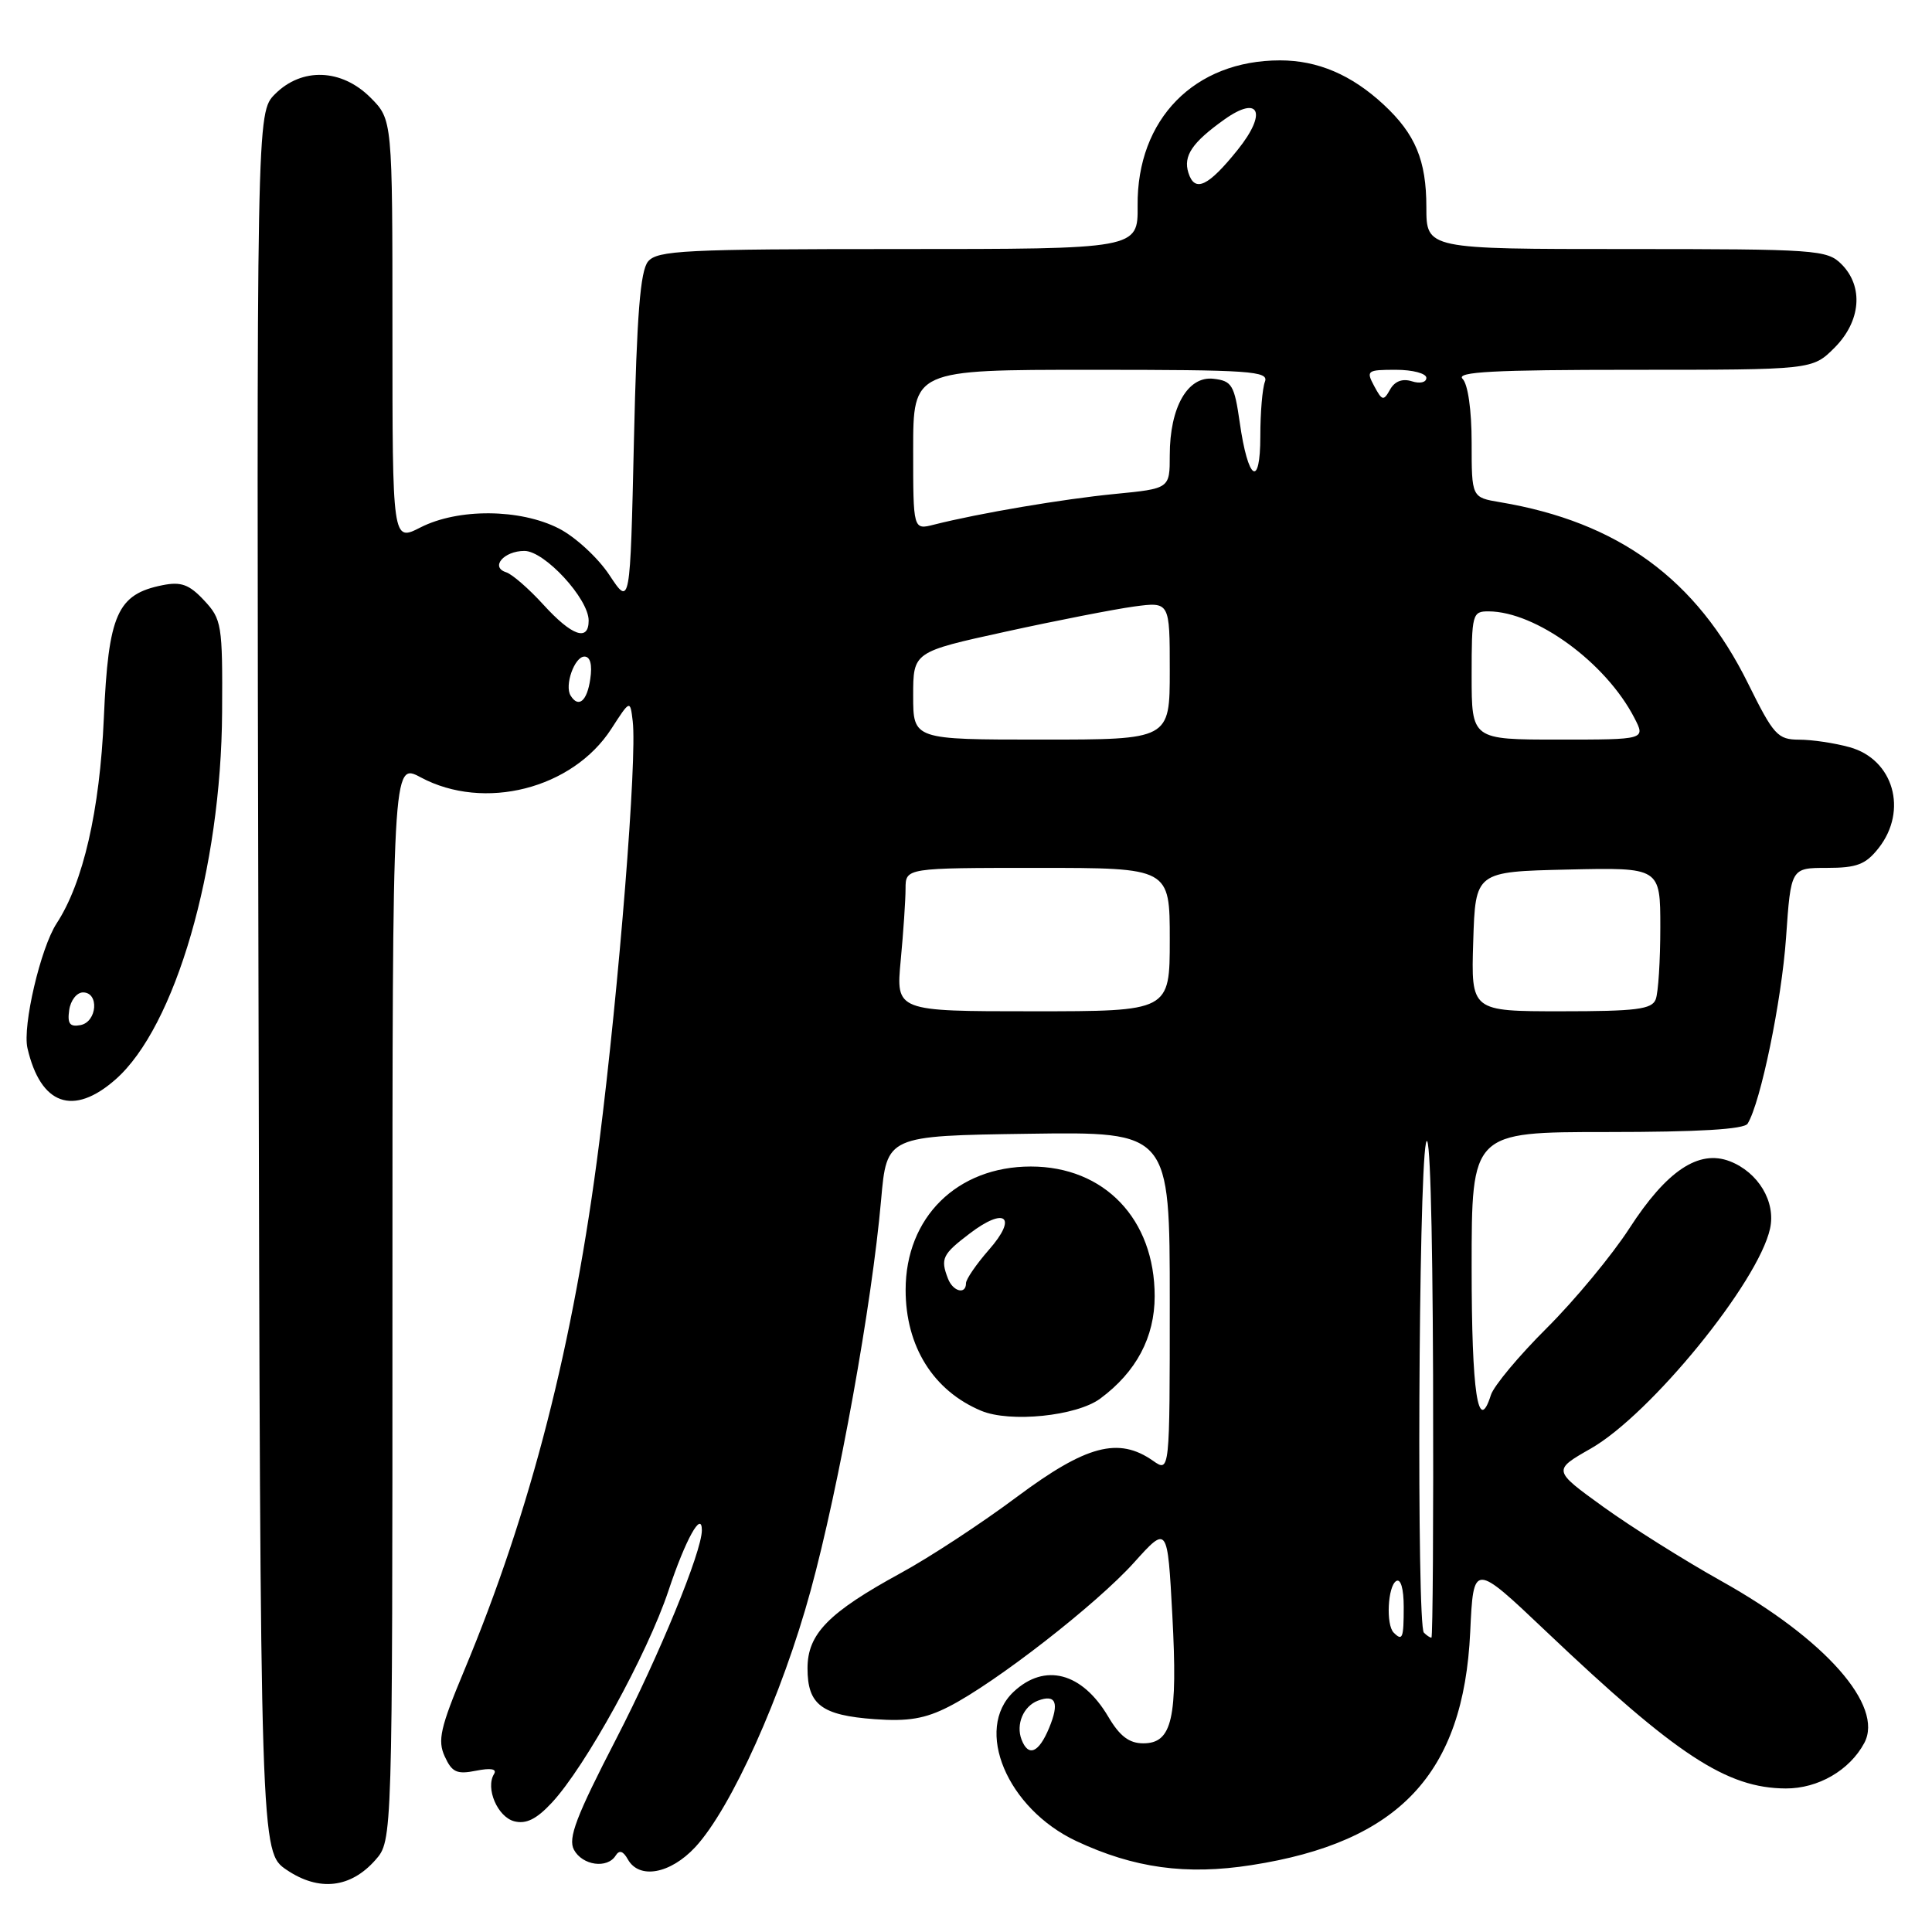 <?xml version="1.0" encoding="UTF-8" standalone="no"?>
<!DOCTYPE svg PUBLIC "-//W3C//DTD SVG 1.1//EN" "http://www.w3.org/Graphics/SVG/1.1/DTD/svg11.dtd" >
<svg xmlns="http://www.w3.org/2000/svg" xmlns:xlink="http://www.w3.org/1999/xlink" version="1.1" viewBox="0 0 256 256">
 <g >
 <path fill="currentColor"
d=" M 49.75 246.45 C 52.00 243.89 52.00 243.89 52.00 172.44 C 52.00 101.00 52.00 101.00 55.74 103.00 C 64.15 107.51 75.86 104.53 81.00 96.58 C 83.50 92.71 83.50 92.71 83.84 95.58 C 84.43 100.59 82.04 130.56 79.40 151.41 C 76.03 178.00 70.35 200.18 61.50 221.37 C 58.34 228.94 57.96 230.62 58.93 232.74 C 59.89 234.84 60.54 235.14 63.08 234.63 C 65.05 234.24 65.88 234.39 65.46 235.07 C 64.30 236.95 65.93 240.75 68.14 241.33 C 69.70 241.73 71.08 241.06 73.10 238.89 C 77.56 234.12 85.77 219.20 88.58 210.76 C 90.83 204.00 93.00 200.08 93.00 202.77 C 93.00 205.60 87.35 219.35 81.65 230.41 C 76.34 240.69 75.24 243.58 76.05 245.10 C 77.17 247.19 80.48 247.65 81.58 245.87 C 82.06 245.10 82.57 245.26 83.19 246.37 C 84.69 249.06 88.82 248.31 92.13 244.75 C 96.89 239.61 103.63 224.63 107.42 210.74 C 111.16 197.06 115.53 172.85 116.75 159.00 C 117.50 150.50 117.50 150.50 136.25 150.23 C 155.00 149.96 155.00 149.96 155.00 172.53 C 155.00 195.11 155.00 195.11 152.78 193.56 C 148.21 190.36 143.93 191.50 134.75 198.34 C 130.08 201.83 123.16 206.37 119.37 208.43 C 109.76 213.68 107.00 216.50 107.00 221.06 C 107.00 225.88 108.86 227.29 115.91 227.80 C 120.34 228.12 122.59 227.74 125.72 226.14 C 131.92 222.98 145.31 212.56 150.27 207.04 C 154.70 202.12 154.70 202.12 155.34 214.02 C 156.07 227.71 155.33 231.00 151.49 231.00 C 149.62 231.00 148.37 230.05 146.85 227.47 C 143.38 221.60 138.44 220.30 134.31 224.17 C 129.03 229.14 133.44 239.63 142.61 243.95 C 150.24 247.53 157.17 248.49 165.81 247.14 C 185.41 244.10 193.93 235.02 194.81 216.26 C 195.24 207.03 195.24 207.03 204.87 216.17 C 222.18 232.60 228.80 236.94 236.62 236.98 C 240.90 237.00 245.09 234.58 247.03 230.95 C 249.66 226.03 241.86 217.19 228.09 209.50 C 223.17 206.75 216.13 202.32 212.44 199.66 C 205.74 194.82 205.74 194.82 210.79 191.94 C 218.72 187.41 232.98 169.91 234.54 162.80 C 235.33 159.24 232.98 155.33 229.20 153.87 C 225.08 152.29 220.84 155.13 215.91 162.75 C 213.60 166.32 208.68 172.26 204.98 175.95 C 201.27 179.64 197.93 183.64 197.55 184.85 C 195.85 190.21 195.00 184.59 195.00 167.94 C 195.00 150.00 195.00 150.00 212.94 150.00 C 225.04 150.00 231.11 149.64 231.57 148.89 C 233.29 146.10 236.07 132.65 236.66 124.25 C 237.30 115.00 237.30 115.00 242.08 115.00 C 246.05 115.00 247.21 114.55 248.93 112.37 C 252.84 107.39 250.90 100.62 245.09 99.01 C 243.12 98.46 240.11 98.01 238.40 98.01 C 235.55 98.00 235.02 97.42 231.63 90.57 C 224.79 76.73 214.45 69.17 198.75 66.54 C 195.00 65.91 195.00 65.91 195.00 58.65 C 195.00 54.35 194.51 50.91 193.80 50.20 C 192.87 49.27 197.88 49.00 216.38 49.00 C 240.15 49.00 240.15 49.00 243.08 46.08 C 246.58 42.57 246.97 37.97 244.00 35.00 C 242.10 33.10 240.67 33.00 215.50 33.00 C 189.00 33.00 189.00 33.00 189.00 27.45 C 189.00 21.26 187.55 17.77 183.34 13.86 C 179.08 9.91 174.61 8.00 169.61 8.00 C 158.27 8.00 150.63 15.79 150.74 27.25 C 150.79 33.00 150.79 33.00 119.02 33.00 C 90.71 33.00 87.10 33.18 85.87 34.65 C 84.84 35.90 84.38 41.72 84.00 58.33 C 83.50 80.36 83.50 80.36 80.75 76.20 C 79.24 73.91 76.22 71.13 74.04 70.02 C 68.90 67.40 60.71 67.34 55.71 69.89 C 52.00 71.78 52.00 71.78 52.00 43.82 C 52.00 15.85 52.00 15.85 49.08 12.92 C 45.25 9.10 40.00 8.91 36.45 12.46 C 33.99 14.92 33.99 14.92 34.25 130.17 C 34.50 245.42 34.50 245.42 38.00 247.78 C 42.27 250.66 46.46 250.19 49.75 246.45 Z  M 145.79 185.32 C 150.56 181.79 153.00 177.19 153.00 171.75 C 153.00 161.54 146.34 154.57 136.59 154.57 C 126.83 154.57 120.00 161.30 120.00 170.92 C 120.00 178.40 123.66 184.27 130.00 186.93 C 133.83 188.54 142.66 187.64 145.79 185.32 Z  M 15.30 143.04 C 23.23 136.08 29.32 115.10 29.43 94.33 C 29.50 82.75 29.38 82.05 27.04 79.55 C 25.07 77.44 23.99 77.05 21.54 77.54 C 15.53 78.74 14.36 81.37 13.76 95.13 C 13.22 107.42 11.02 116.98 7.50 122.36 C 5.38 125.61 2.96 135.95 3.64 138.89 C 5.38 146.42 9.70 147.96 15.30 143.04 Z  M 135.36 230.50 C 134.59 228.49 135.60 226.09 137.52 225.35 C 139.91 224.44 140.40 225.62 139.01 228.97 C 137.64 232.27 136.26 232.85 135.36 230.50 Z  M 184.67 216.33 C 183.63 215.30 183.88 210.19 185.00 209.50 C 185.60 209.13 186.00 210.49 186.00 212.94 C 186.00 217.09 185.84 217.50 184.67 216.33 Z  M 188.67 216.33 C 187.71 215.37 187.96 156.27 188.94 151.50 C 189.45 149.06 189.81 161.05 189.89 182.25 C 189.95 201.36 189.85 217.00 189.67 217.00 C 189.48 217.00 189.03 216.70 188.67 216.33 Z  M 119.35 127.25 C 119.70 123.54 119.99 119.26 119.99 117.75 C 120.00 115.00 120.00 115.00 137.50 115.00 C 155.00 115.00 155.00 115.00 155.00 124.50 C 155.00 134.00 155.00 134.00 136.86 134.00 C 118.71 134.00 118.71 134.00 119.35 127.25 Z  M 195.21 124.75 C 195.50 115.50 195.50 115.50 207.75 115.22 C 220.00 114.94 220.00 114.94 220.00 122.89 C 220.00 127.26 219.73 131.55 219.39 132.42 C 218.89 133.74 216.81 134.00 206.86 134.00 C 194.92 134.00 194.92 134.00 195.21 124.75 Z  M 121.00 92.19 C 121.00 86.38 121.00 86.38 133.25 83.70 C 139.99 82.22 147.64 80.73 150.25 80.37 C 155.00 79.73 155.00 79.73 155.00 88.86 C 155.00 98.00 155.00 98.00 138.00 98.00 C 121.00 98.00 121.00 98.00 121.00 92.19 Z  M 195.00 89.50 C 195.00 81.35 195.09 81.00 197.25 81.01 C 203.52 81.04 212.78 87.80 216.56 95.12 C 218.05 98.00 218.05 98.00 206.53 98.00 C 195.00 98.00 195.00 98.00 195.00 89.50 Z  M 75.61 92.17 C 74.77 90.83 76.13 87.00 77.44 87.00 C 78.22 87.00 78.50 88.08 78.21 90.00 C 77.79 92.91 76.65 93.86 75.61 92.17 Z  M 72.00 80.12 C 70.08 78.01 67.86 76.08 67.07 75.83 C 64.92 75.15 66.76 73.00 69.49 73.00 C 72.16 73.00 78.00 79.33 78.00 82.23 C 78.00 85.05 75.78 84.27 72.00 80.12 Z  M 121.00 59.61 C 121.00 49.00 121.00 49.00 144.61 49.00 C 165.72 49.00 168.15 49.17 167.61 50.58 C 167.27 51.45 167.00 54.69 167.00 57.78 C 167.00 64.78 165.37 63.70 164.27 55.97 C 163.56 51.01 163.23 50.47 160.80 50.19 C 157.38 49.79 155.00 53.96 155.00 60.32 C 155.00 64.74 155.00 64.74 147.75 65.45 C 140.86 66.12 129.71 68.01 123.75 69.52 C 121.00 70.22 121.00 70.22 121.00 59.61 Z  M 182.09 51.16 C 180.99 49.11 181.14 49.00 184.96 49.00 C 187.18 49.00 189.00 49.48 189.00 50.07 C 189.00 50.67 188.15 50.87 187.07 50.52 C 185.83 50.13 184.81 50.51 184.19 51.62 C 183.33 53.16 183.14 53.12 182.09 51.16 Z  M 157.47 22.90 C 156.76 20.66 157.96 18.88 162.24 15.83 C 166.88 12.53 167.94 14.95 164.00 19.85 C 160.08 24.73 158.31 25.56 157.47 22.90 Z  M 125.61 169.42 C 124.59 166.78 124.87 166.20 128.46 163.47 C 133.21 159.84 134.88 161.24 131.03 165.61 C 129.37 167.51 128.00 169.50 128.00 170.03 C 128.00 171.59 126.27 171.14 125.61 169.42 Z  M 9.17 133.84 C 9.35 132.55 10.18 131.50 11.00 131.50 C 13.17 131.50 12.87 135.40 10.67 135.83 C 9.25 136.10 8.91 135.65 9.17 133.84 Z "/>
</g>
</svg>